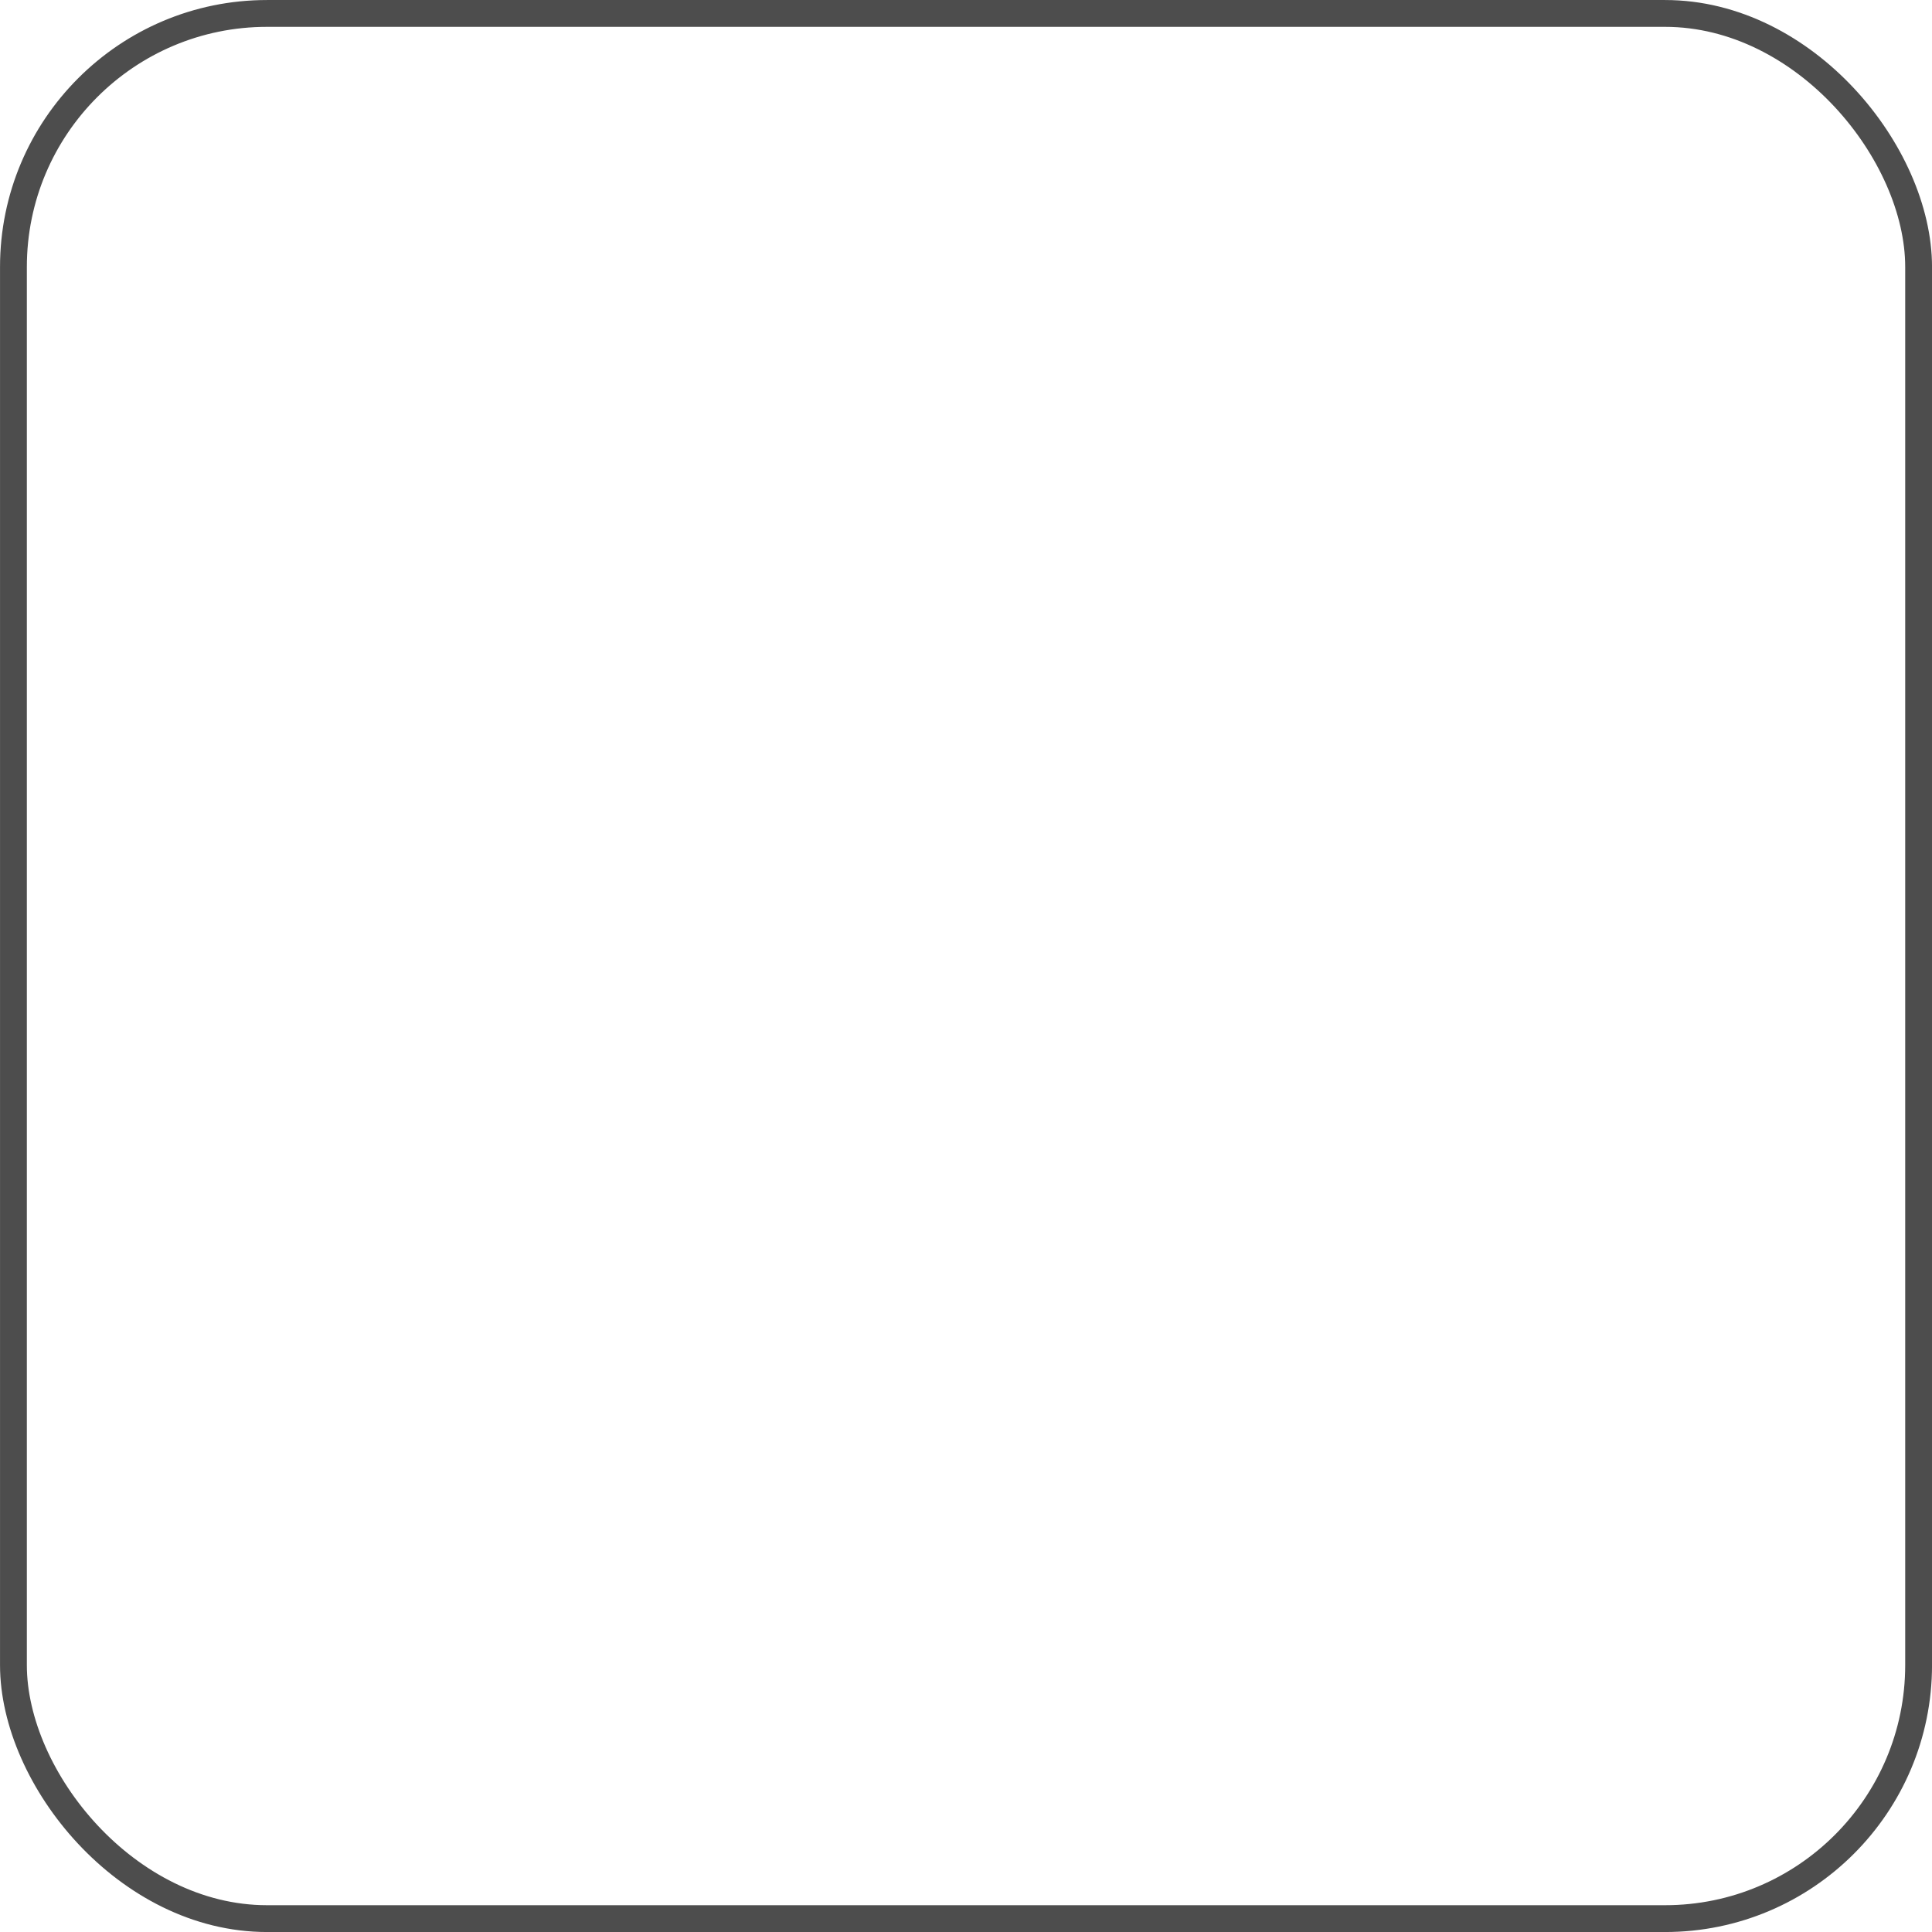 <?xml version="1.0" encoding="UTF-8" standalone="no"?>
<!-- Created with Inkscape (http://www.inkscape.org/) -->

<svg
   xmlns:svg="http://www.w3.org/2000/svg"
   xmlns="http://www.w3.org/2000/svg"
   width="144"
   height="144"
   viewBox="0 0 38.1 38.1"
   version="1.1"
   id="svg8"
   >
  <defs
     id="defs2">
    <style
       id="current-color-scheme"
       type="text/css">
      .ColorScheme-Text {
        color:#4d4d4d;
      }
      </style>
  </defs>
  <g
     id="layer1"
     transform="translate(0,-258.9)">
    <rect
       style="fill:none;fill-opacity:1;stroke:#4d4d4d;stroke-width:0.529;stroke-linecap:round;stroke-linejoin:round;stroke-miterlimit:4;stroke-dasharray:none;stroke-opacity:1"
       id="rect4504"
       width="37.571"
       height="37.571"
       x="0.265"
       y="259.165"
       rx="5" />
  </g>
</svg>
